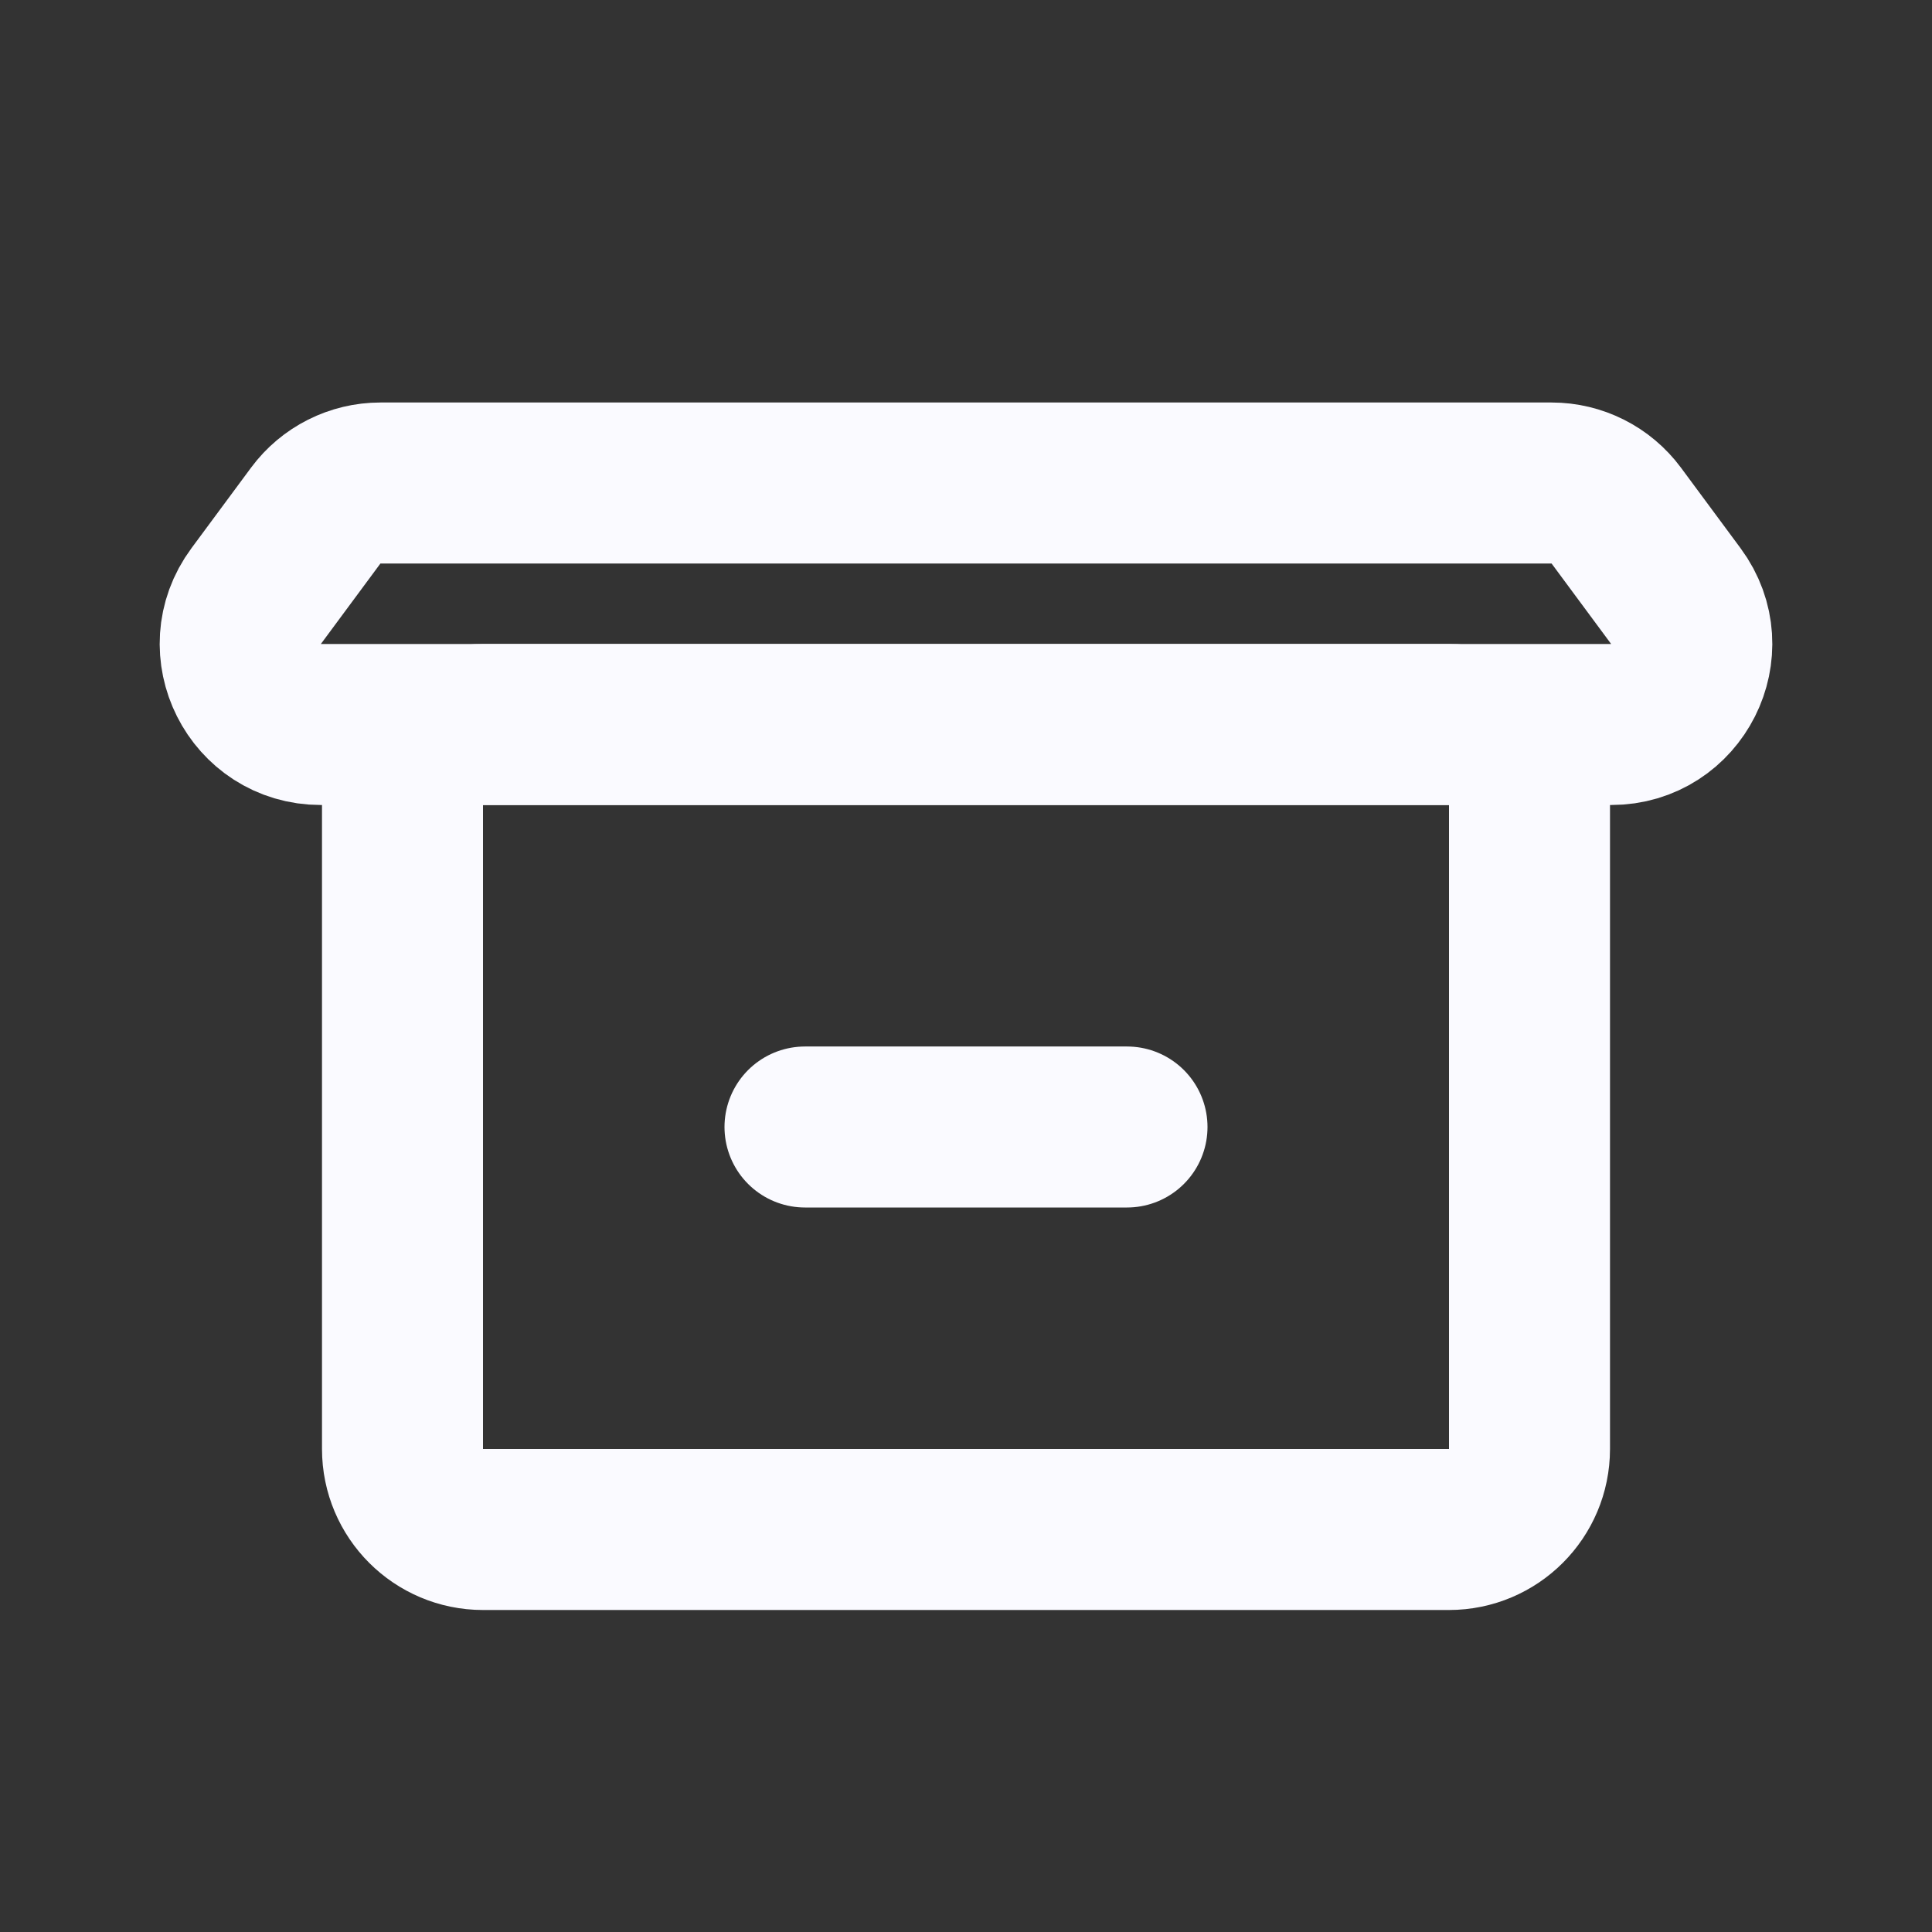 <svg width="24" height="24" viewBox="0 0 24 24" fill="none" xmlns="http://www.w3.org/2000/svg">
<rect x="0" y="0" width="24" height="24" fill="#333333" stroke="none"/>
<g id="File / Archive">
<path id="Vector" d="M18 9H6C5.448 9 5 9.448 5 10V18C5 18.552 5.448 19 6 19H18C18.552 19 19 18.552 19 18V10C19 9.448 18.552 9 18 9Z" stroke="#FAFAFF" stroke-width="2" stroke-linecap="round" stroke-linejoin="round"/>
<path id="Vector_2" d="M10 14H14" stroke="#FAFAFF" stroke-width="2" stroke-linecap="round" stroke-linejoin="round"/>
<path id="Vector_3" d="M19.274 6H4.726C4.409 6 4.111 6.15 3.922 6.405L3.182 7.405C2.693 8.065 3.164 9 3.985 9H20.015C20.836 9 21.307 8.065 20.818 7.405L20.078 6.405C19.889 6.15 19.591 6 19.274 6Z" stroke="#FAFAFF" stroke-width="2" stroke-linecap="round" stroke-linejoin="round"/>
</g>
</svg>

